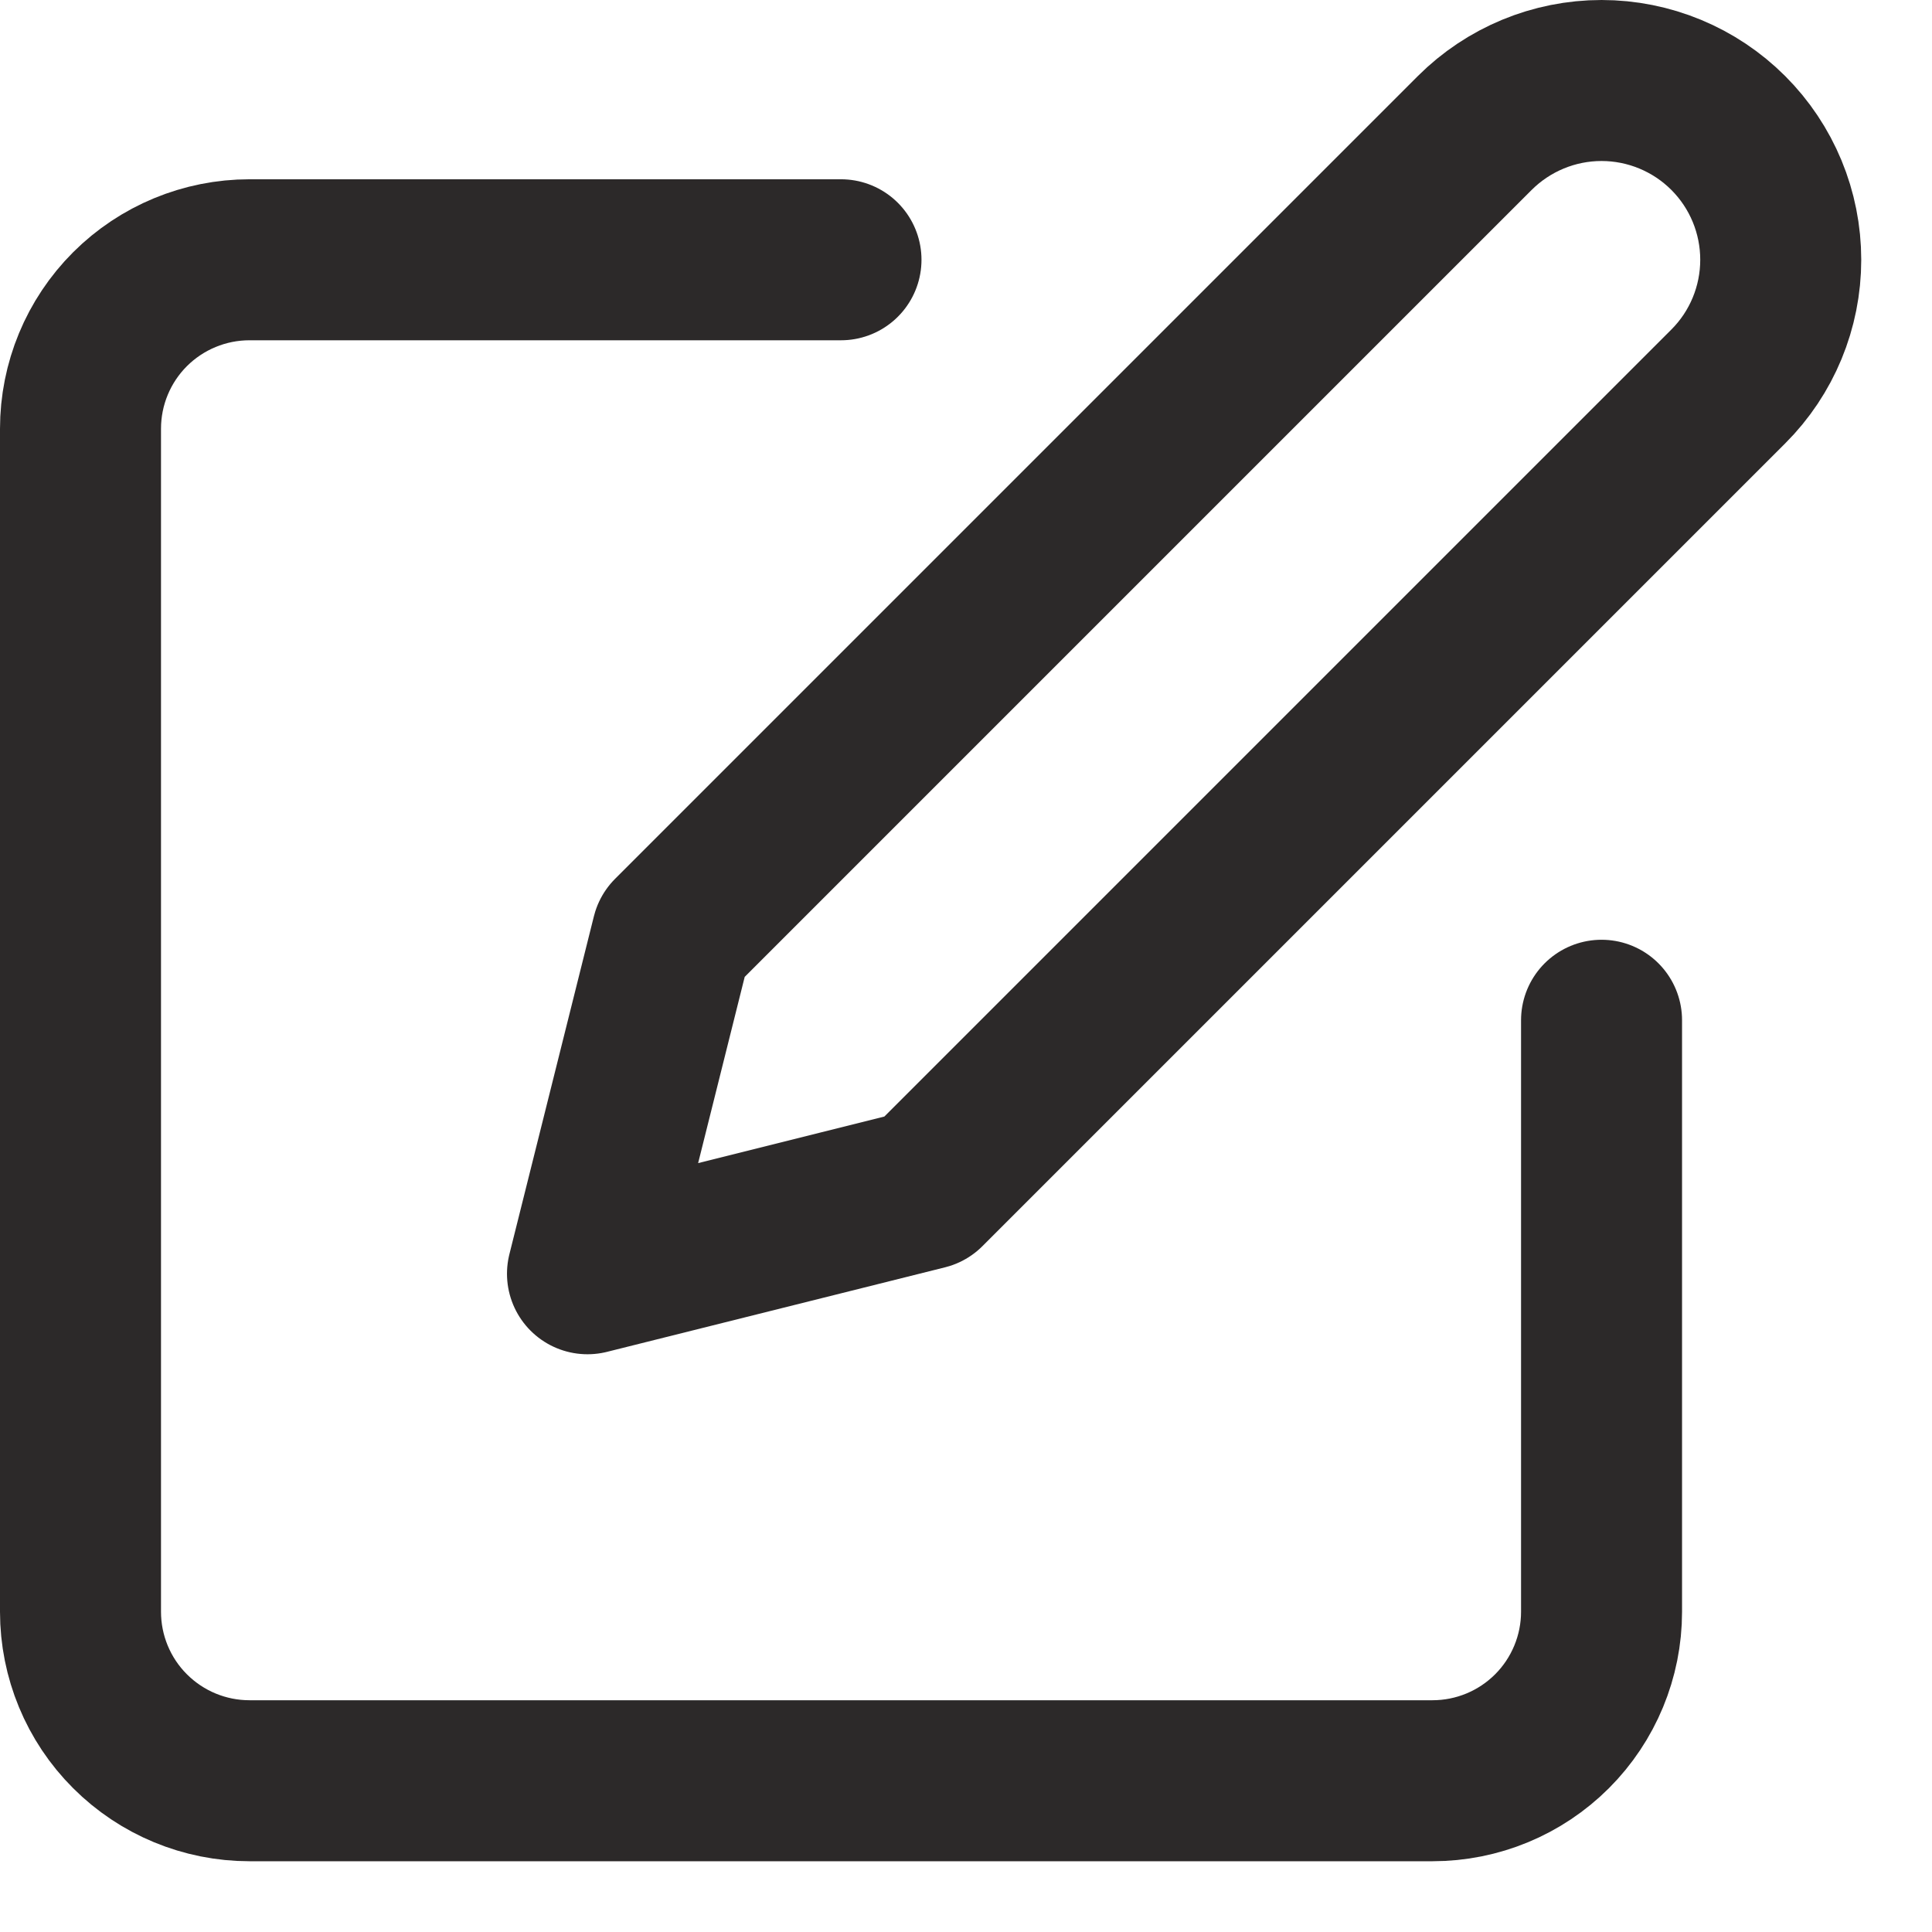 <svg width="24" height="24" viewBox="0 0 24 24" fill="none" xmlns="http://www.w3.org/2000/svg">
<path d="M10.447 3.227H3.099C2.543 3.227 2.009 3.448 1.615 3.841C1.221 4.235 1 4.769 1 5.326V20.022C1 20.578 1.221 21.113 1.615 21.506C2.009 21.9 2.543 22.121 3.099 22.121H17.795C18.352 22.121 18.886 21.9 19.28 21.506C19.673 21.113 19.895 20.578 19.895 20.022V12.674" stroke="#2C2929" stroke-width="2" stroke-linecap="round" stroke-linejoin="round"/>
<path d="M18.32 1.652C18.738 1.235 19.304 1 19.895 1C20.485 1 21.052 1.235 21.469 1.652C21.887 2.07 22.121 2.636 22.121 3.227C22.121 3.817 21.887 4.384 21.469 4.801L11.497 14.773L7.298 15.823L8.348 11.624L18.32 1.652Z" stroke="#2C2929" stroke-width="2" stroke-linecap="round" stroke-linejoin="round"/>
</svg>
